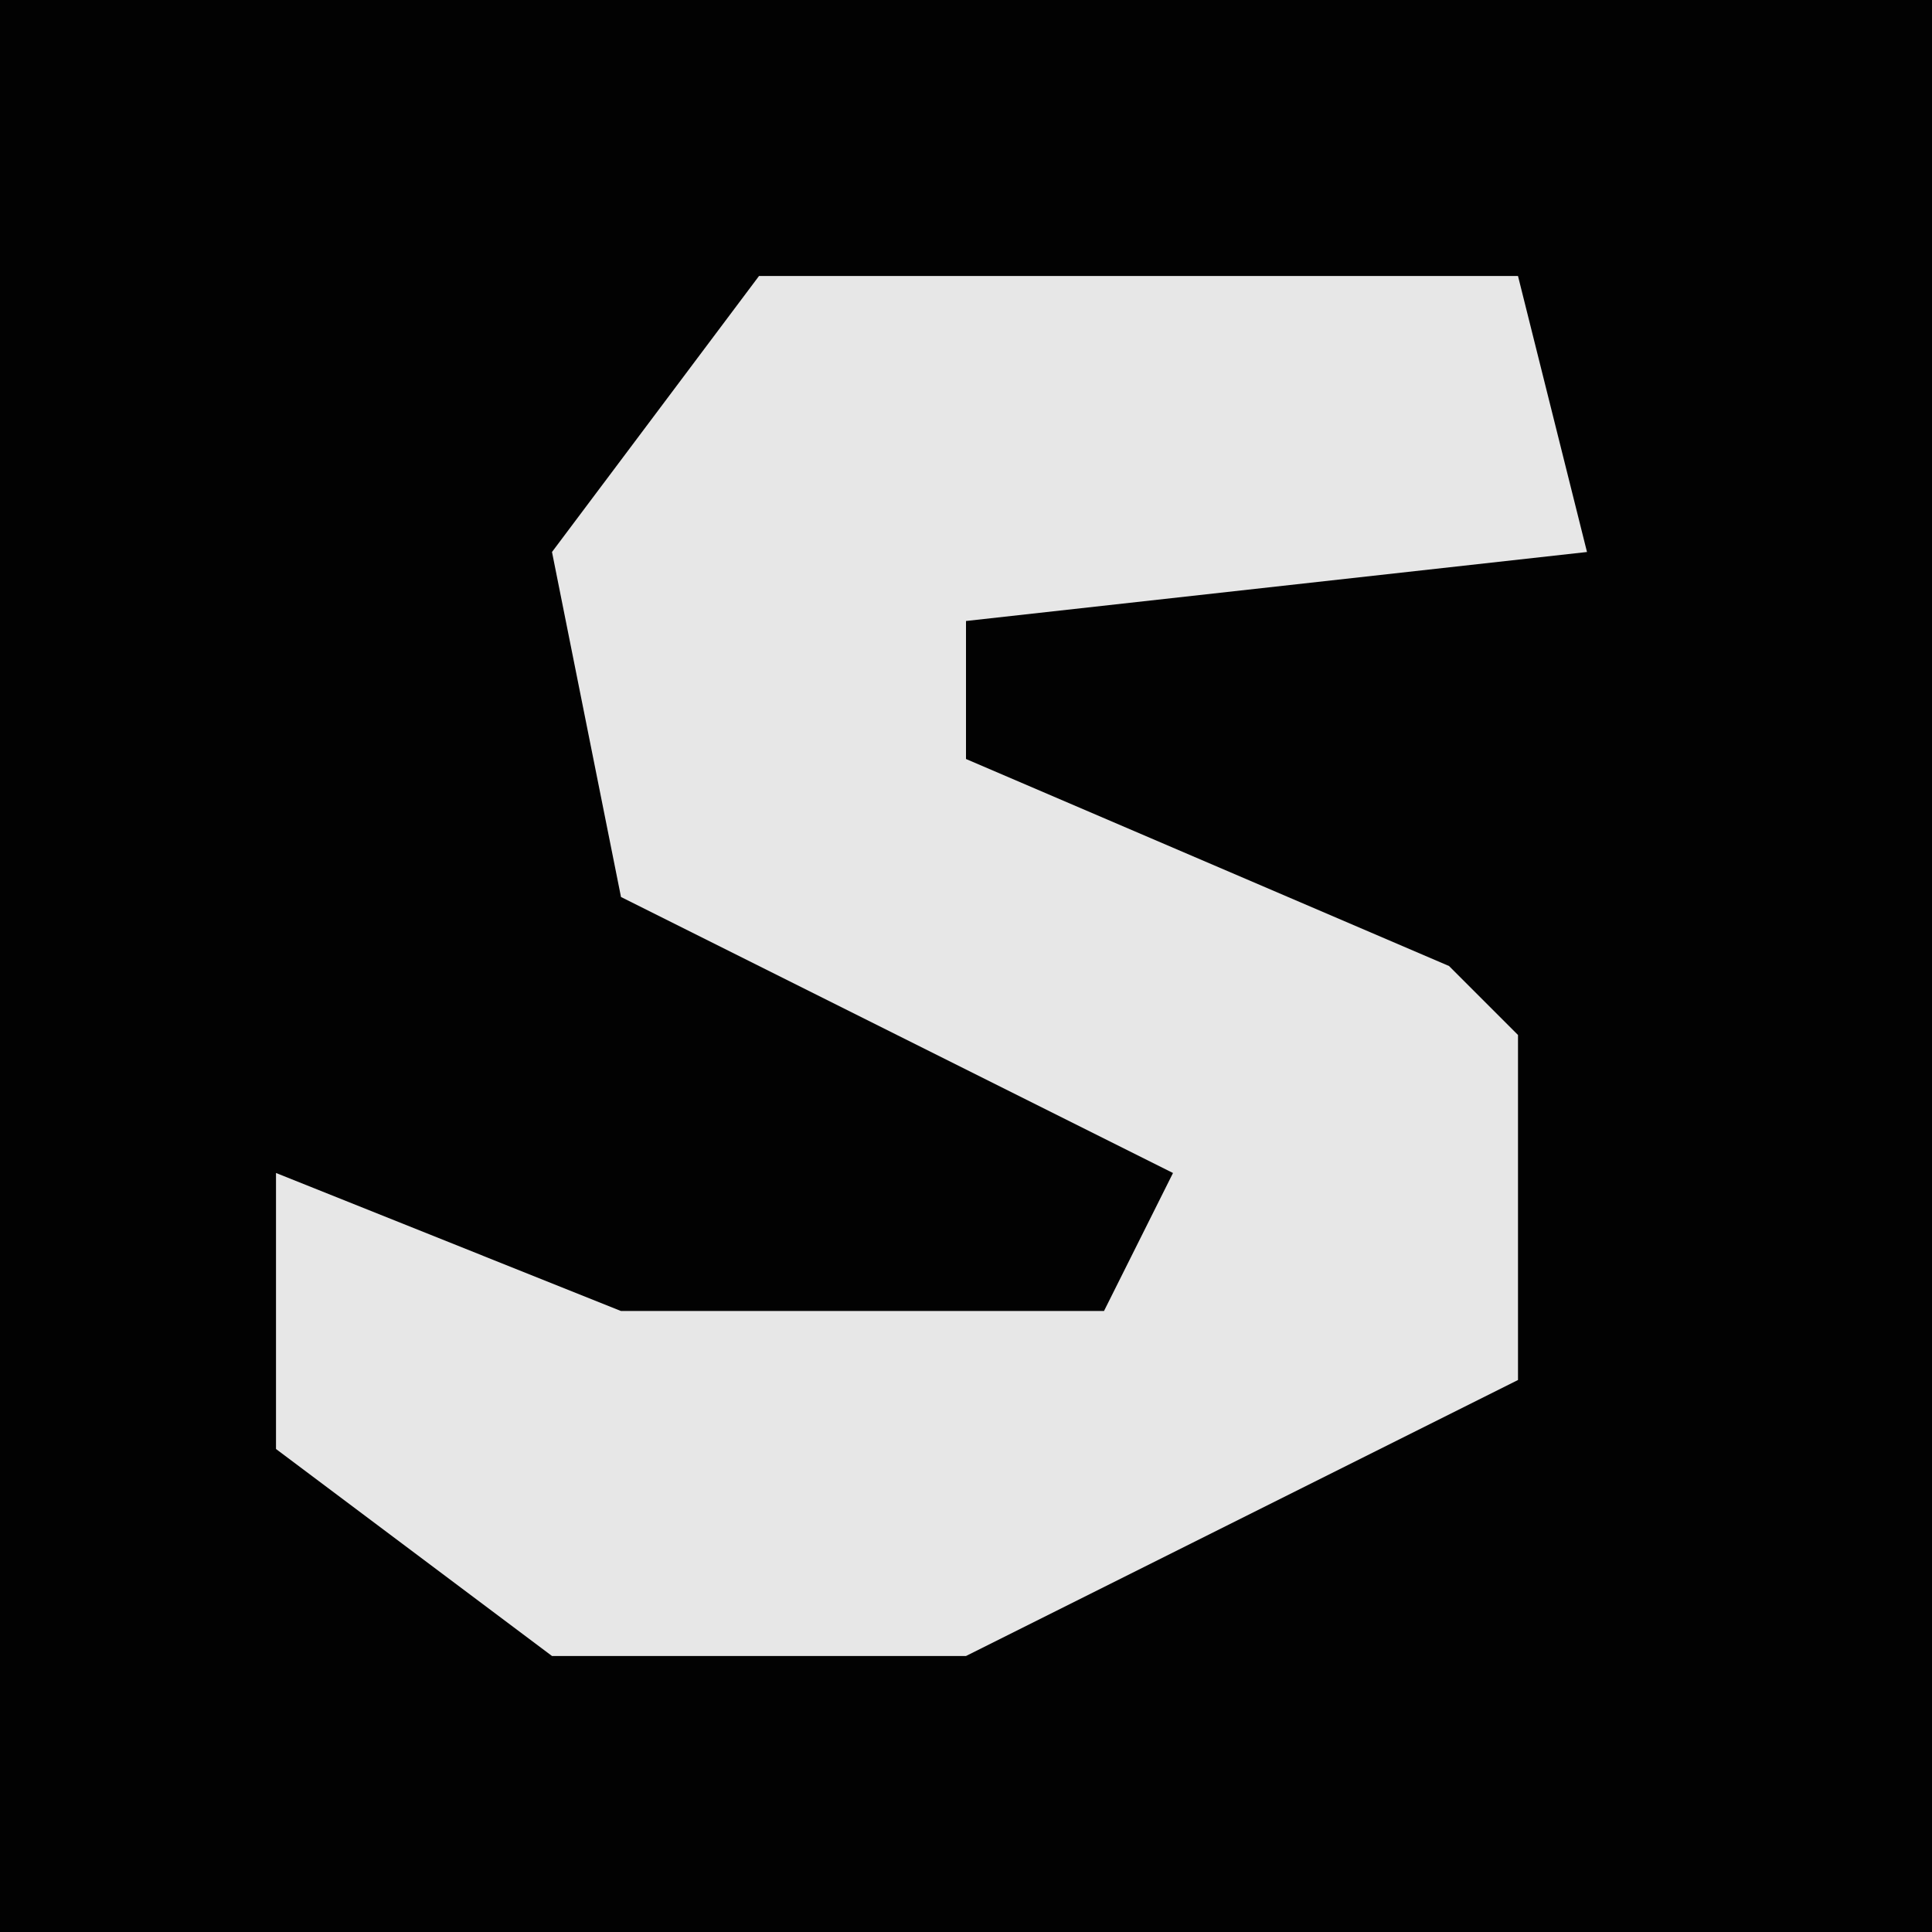 <?xml version="1.0" encoding="UTF-8"?>
<svg version="1.1" xmlns="http://www.w3.org/2000/svg" width="28" height="28">
<path d="M0,0 L28,0 L28,28 L0,28 Z " fill="#020202" transform="translate(0,0)"/>
<path d="M0,0 L11,0 L12,4 L3,5 L3,7 L10,10 L11,11 L11,16 L3,20 L-3,20 L-7,17 L-7,13 L-2,15 L5,15 L6,13 L-2,9 L-3,4 Z " fill="#E7E7E7" transform="translate(11,4)"/>
</svg>
